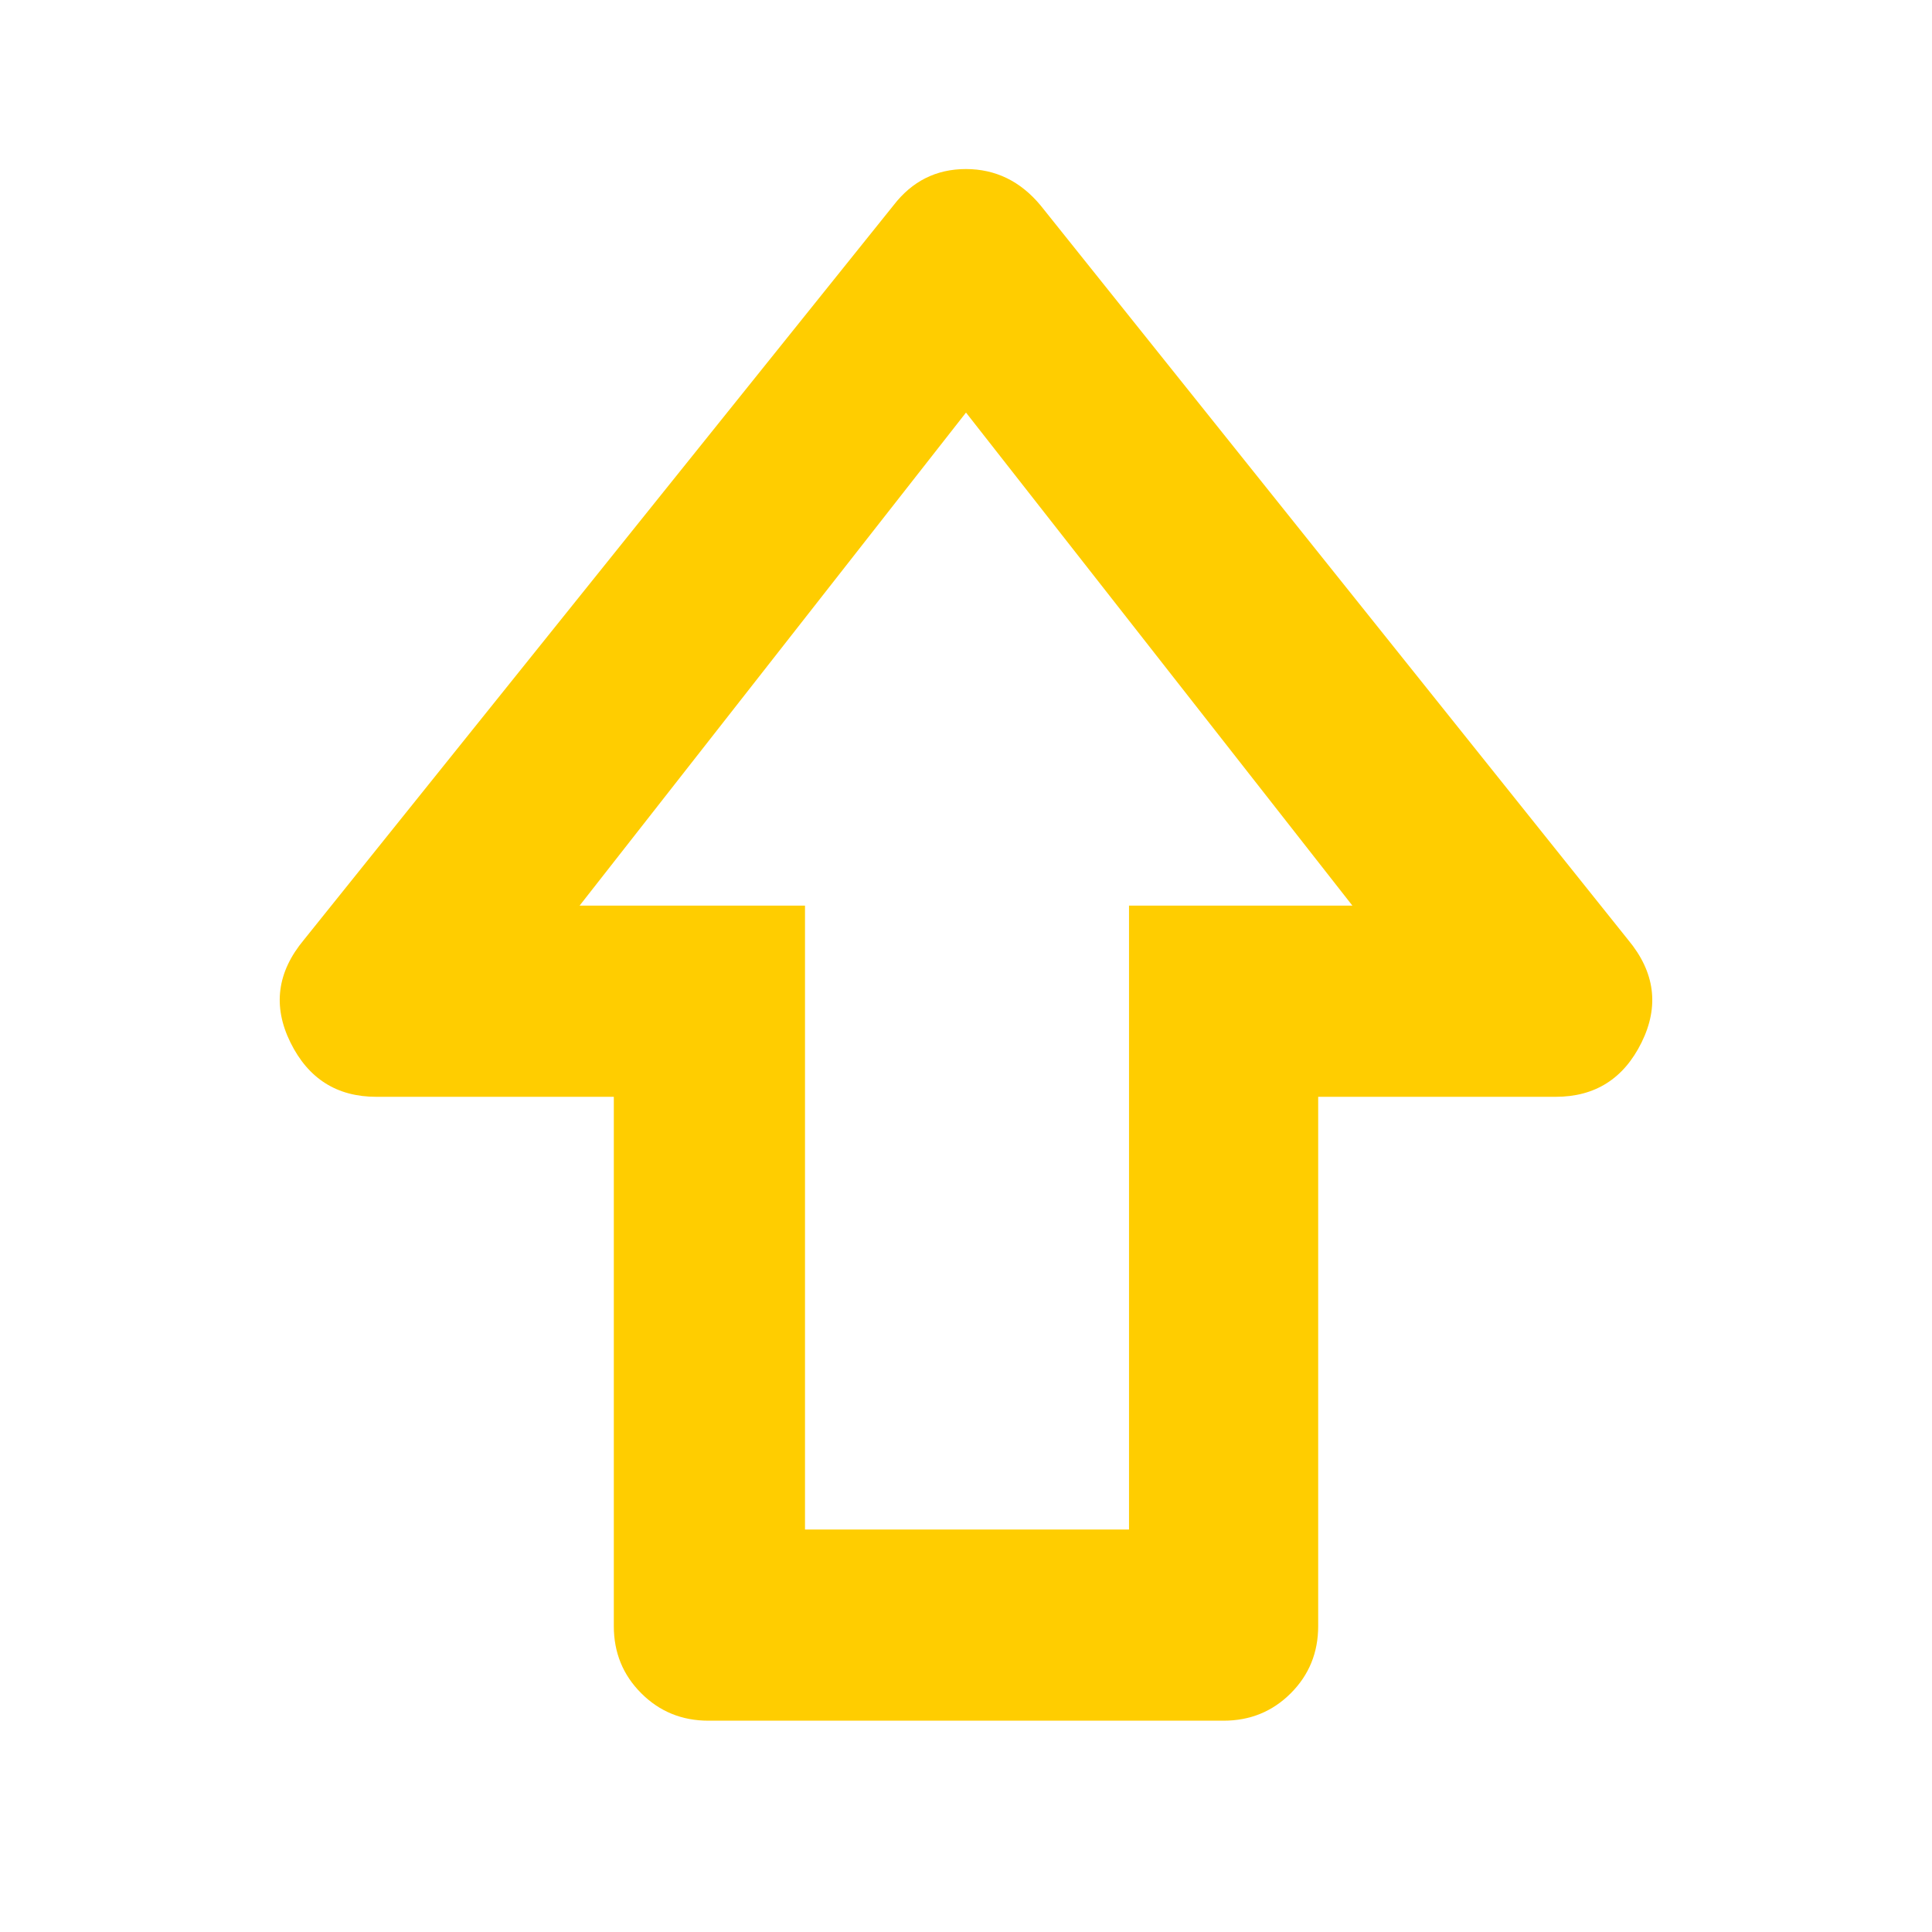 <svg xmlns="http://www.w3.org/2000/svg" height="48" viewBox="0 -960 960 960" width="48"><path fill="rgb(255, 205, 0)" d="M305-152v-263H187q-29.36 0-42.68-27t6.68-51l293-365q13.88-18 35.94-18Q502-876 517-858l292 365q20 24 6.68 51T773-415H655v263q0 19.75-13.62 33.37Q627.75-105 608-105H352q-19.75 0-33.37-13.63Q305-132.25 305-152Zm95-48h161v-310h111L480-755 288-510h112v310Zm80-310Z"/></svg>